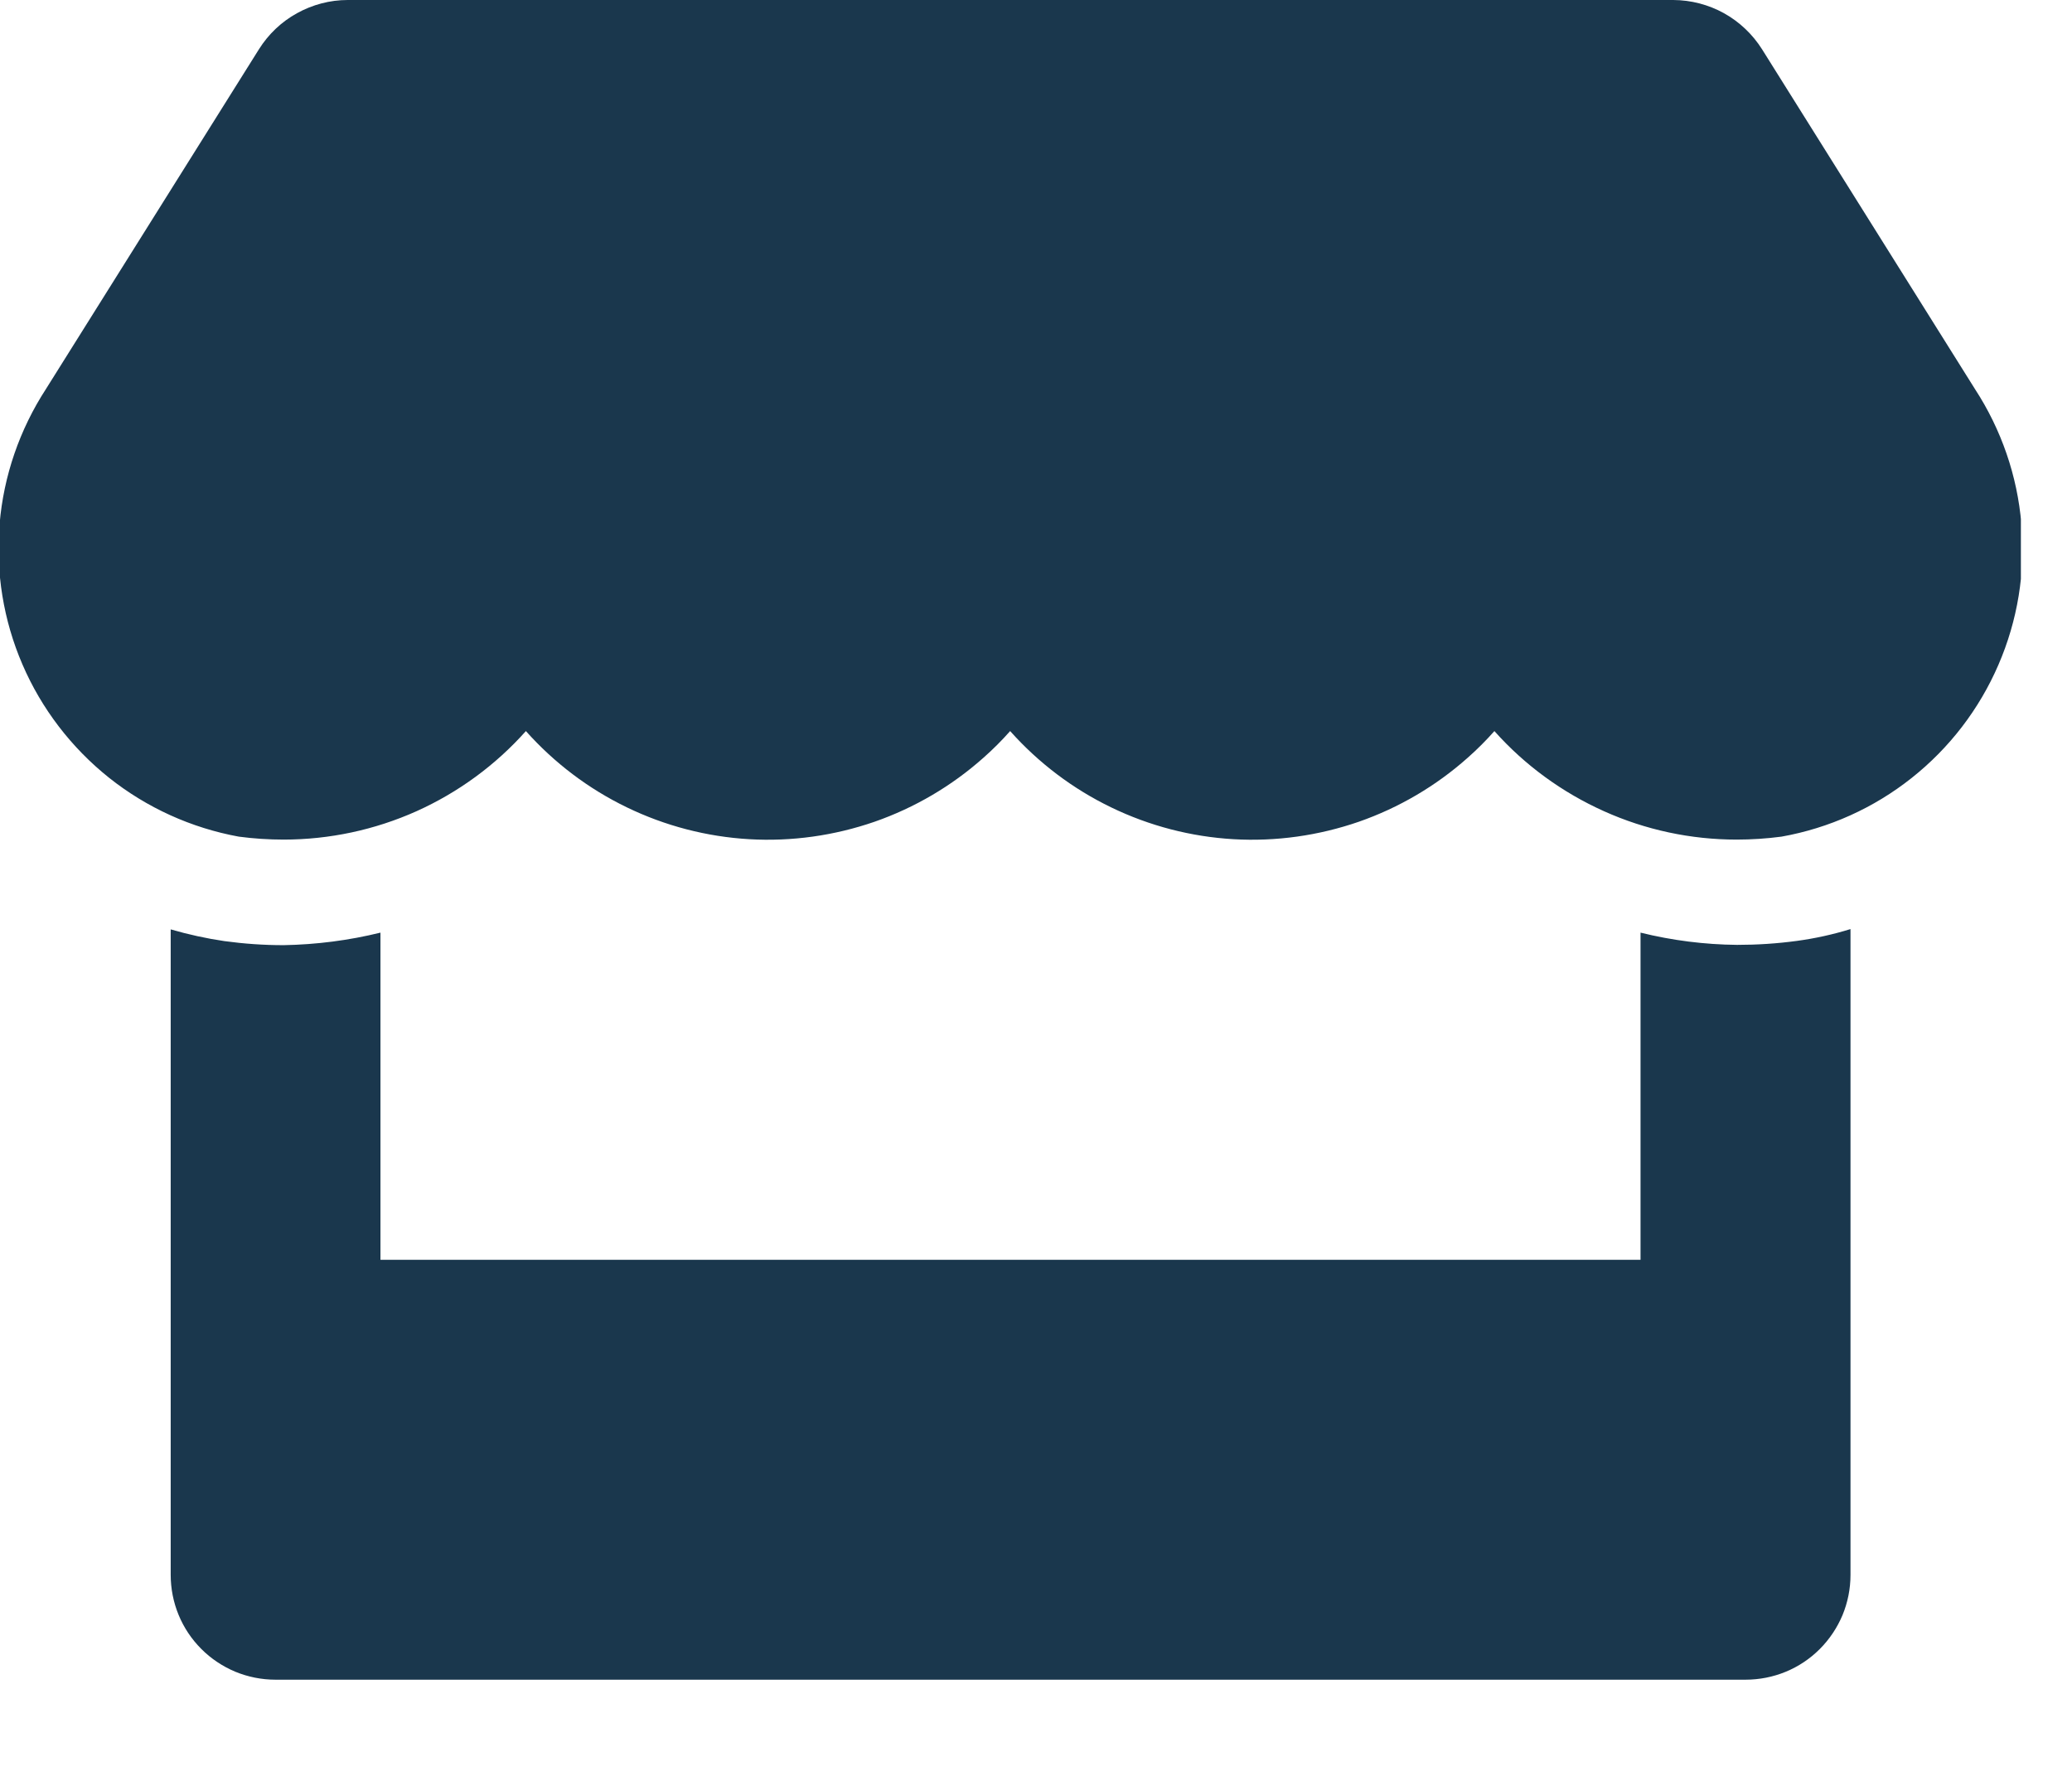 <svg width="21" height="18" viewBox="0 0 21 18" fill="none" xmlns="http://www.w3.org/2000/svg">
<g clip-path="url(#clip0_3_7713)">
<path d="M20.017 3.944L17.859 0.5C17.763 0.348 17.631 0.222 17.473 0.134C17.316 0.047 17.139 0.001 16.959 0H3.524C3.344 0 3.167 0.047 3.01 0.134C2.852 0.221 2.72 0.347 2.624 0.5L0.465 3.944C0.199 4.354 0.037 4.823 -0.004 5.31C-0.045 5.797 0.034 6.287 0.228 6.736C0.421 7.184 0.723 7.578 1.105 7.883C1.487 8.187 1.939 8.392 2.42 8.48C2.571 8.5 2.723 8.51 2.875 8.51C3.339 8.51 3.797 8.412 4.22 8.223C4.643 8.033 5.022 7.756 5.33 7.41C5.617 7.732 5.964 7.995 6.353 8.183C6.741 8.371 7.163 8.481 7.594 8.506C8.025 8.531 8.456 8.47 8.864 8.329C9.271 8.187 9.647 7.966 9.969 7.679C10.064 7.595 10.154 7.505 10.238 7.41C10.525 7.732 10.872 7.995 11.261 8.183C11.649 8.371 12.071 8.481 12.502 8.506C12.932 8.531 13.364 8.47 13.772 8.329C14.179 8.187 14.555 7.966 14.877 7.679C14.972 7.595 15.062 7.505 15.146 7.41C15.454 7.756 15.833 8.032 16.256 8.222C16.678 8.412 17.137 8.51 17.6 8.51C17.752 8.51 17.905 8.5 18.056 8.48C18.538 8.394 18.991 8.19 19.374 7.886C19.758 7.582 20.06 7.188 20.254 6.739C20.449 6.289 20.529 5.799 20.487 5.311C20.446 4.824 20.284 4.354 20.017 3.944ZM17.606 9.577C17.276 9.574 16.947 9.532 16.627 9.453V12.769H3.856V9.453C3.535 9.532 3.206 9.574 2.875 9.58C2.674 9.58 2.474 9.566 2.275 9.539C2.091 9.512 1.909 9.472 1.73 9.42V15.961C1.73 16.101 1.757 16.239 1.81 16.368C1.863 16.497 1.941 16.614 2.04 16.713C2.138 16.812 2.256 16.89 2.384 16.944C2.513 16.997 2.651 17.025 2.791 17.025H17.691C17.831 17.025 17.969 16.998 18.098 16.945C18.227 16.892 18.344 16.814 18.443 16.715C18.542 16.616 18.62 16.499 18.674 16.371C18.727 16.242 18.755 16.104 18.755 15.964V9.417C18.577 9.472 18.395 9.512 18.21 9.537C18.01 9.564 17.808 9.577 17.606 9.577V9.577Z" fill="#1A374D"/>
</g>
<defs>
<clipPath id="clip0_3_7713">
<rect width="20.482" height="17.025" fill="white"/>
</clipPath>
</defs>
</svg>

